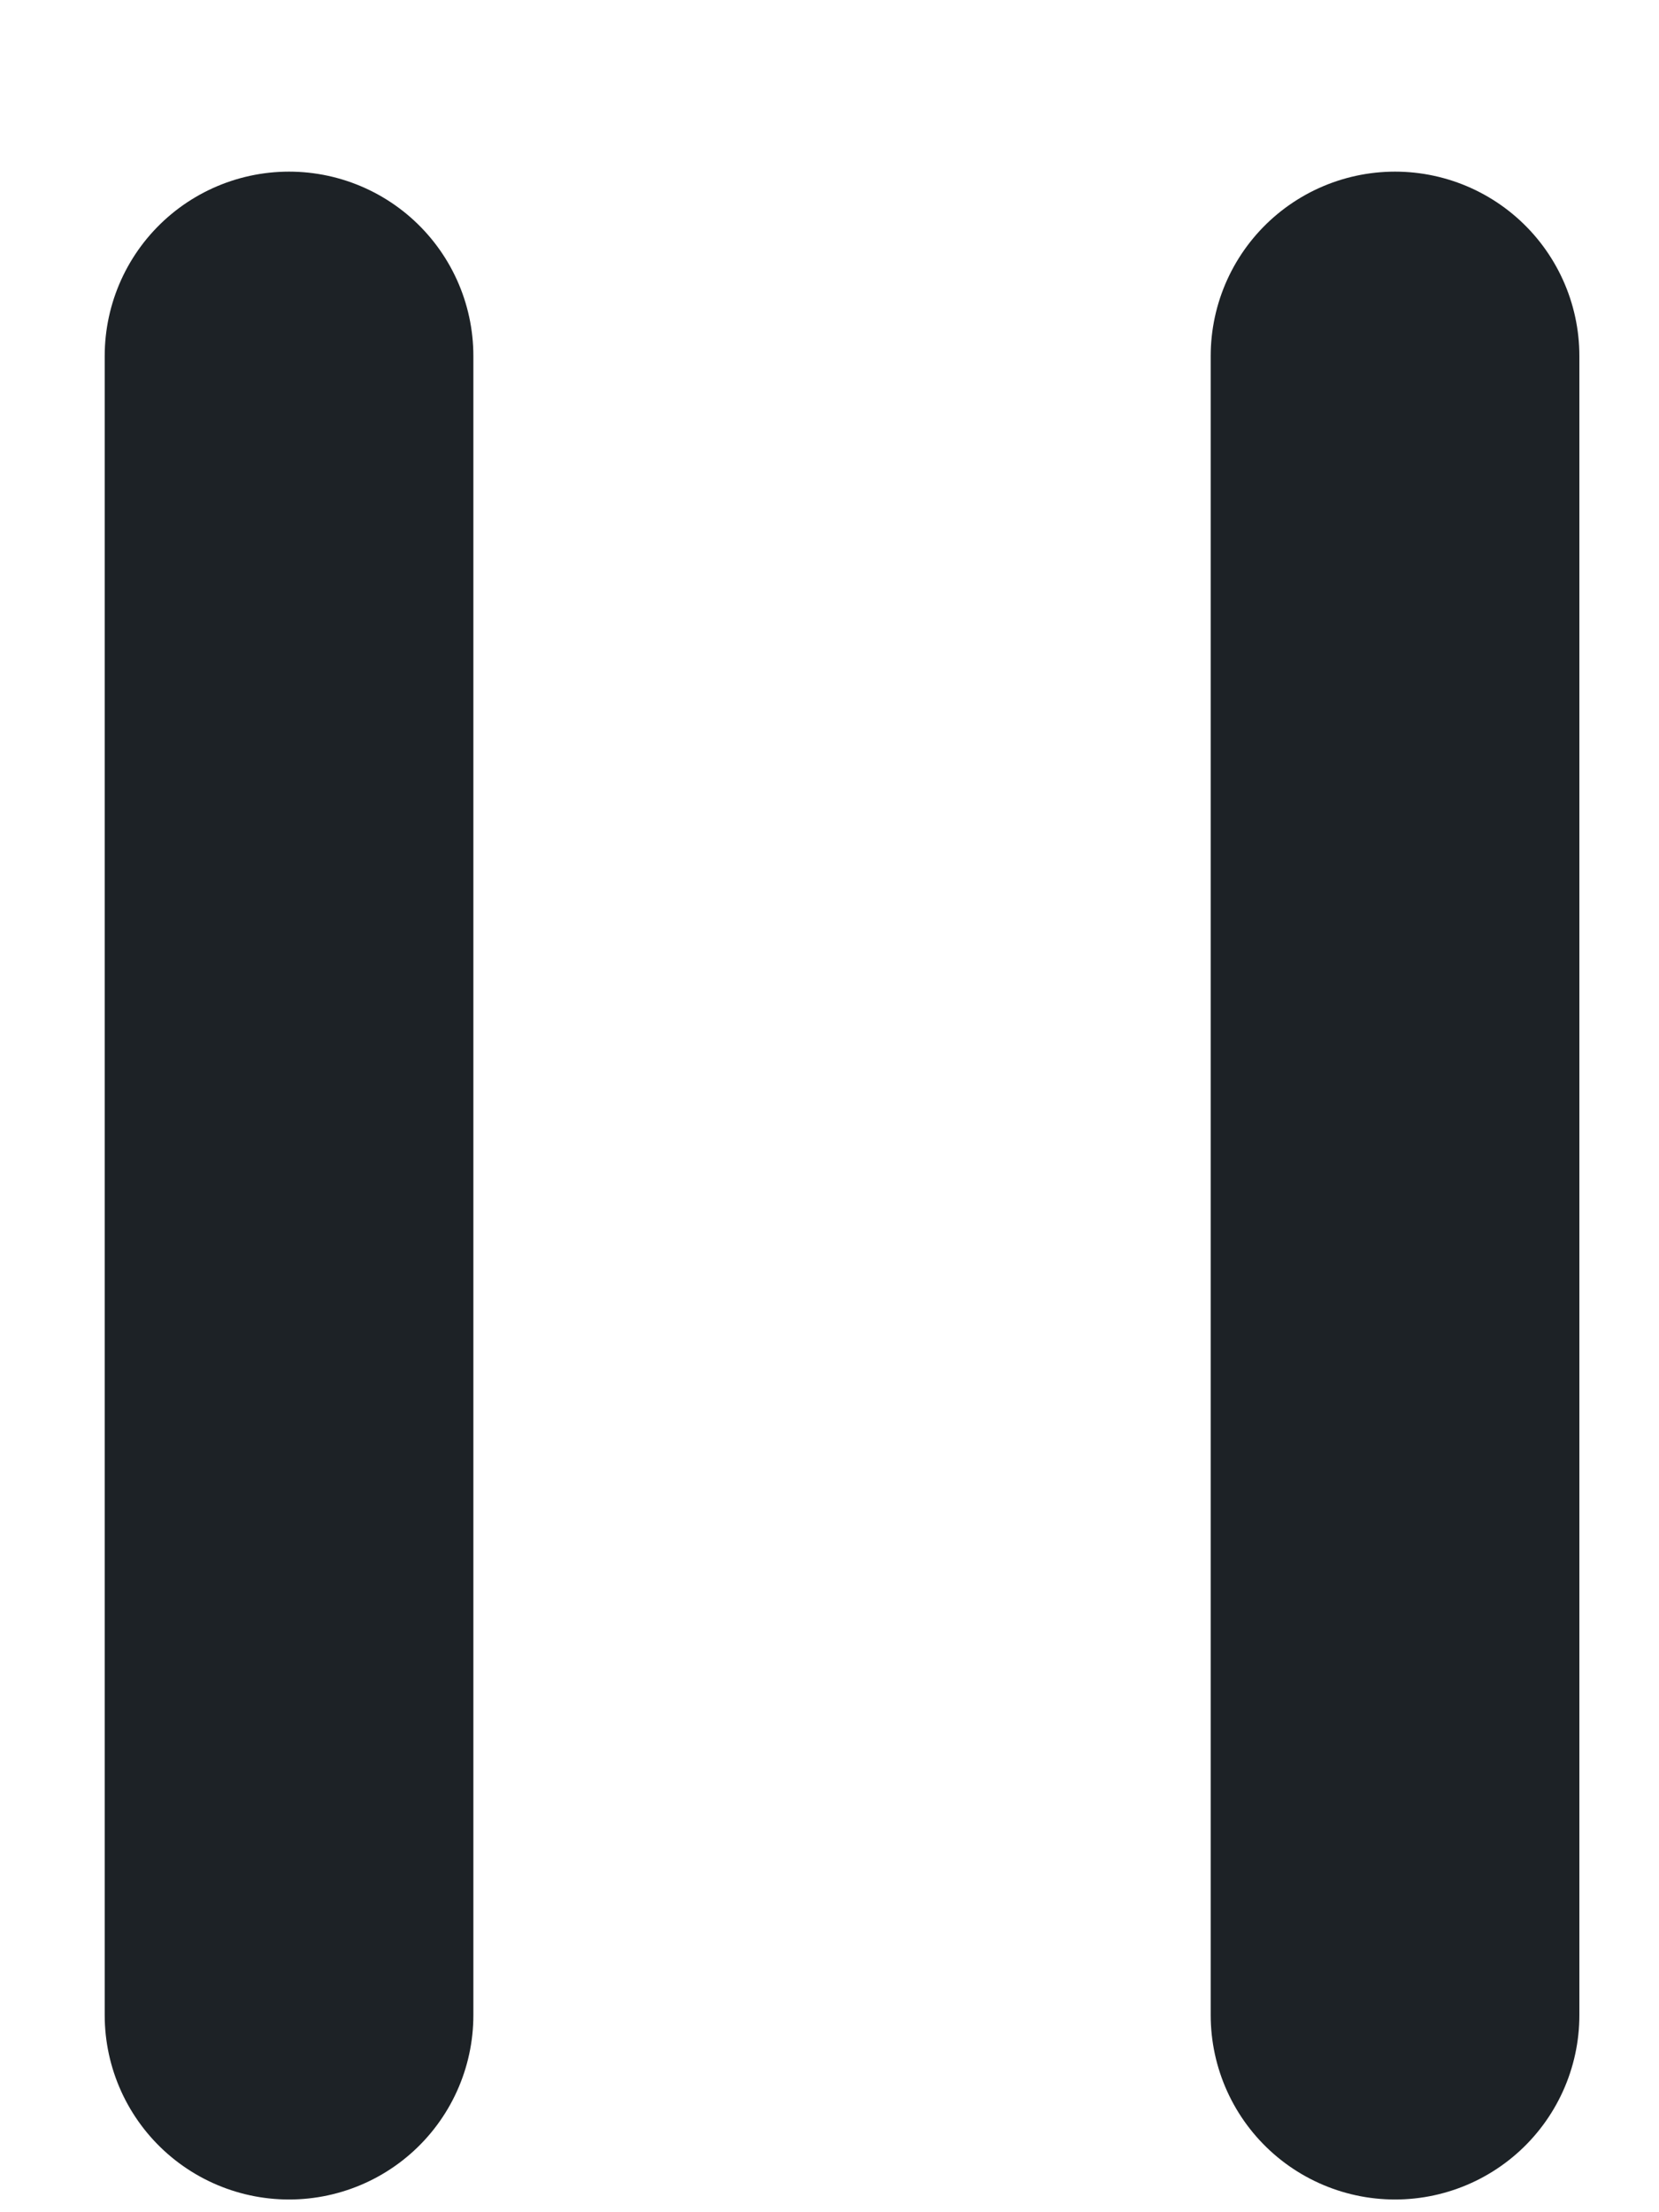 <svg width="9" height="12" viewBox="0 0 9 12" fill="none" xmlns="http://www.w3.org/2000/svg">
<path d="M1.568 1.931V10.931" stroke="#1D2226" stroke-width="2" stroke-linecap="round" stroke-linejoin="round"/>
<path d="M7.568 1.931V10.931" stroke="#1D2226" stroke-width="2" stroke-linecap="round" stroke-linejoin="round"/>
</svg>
